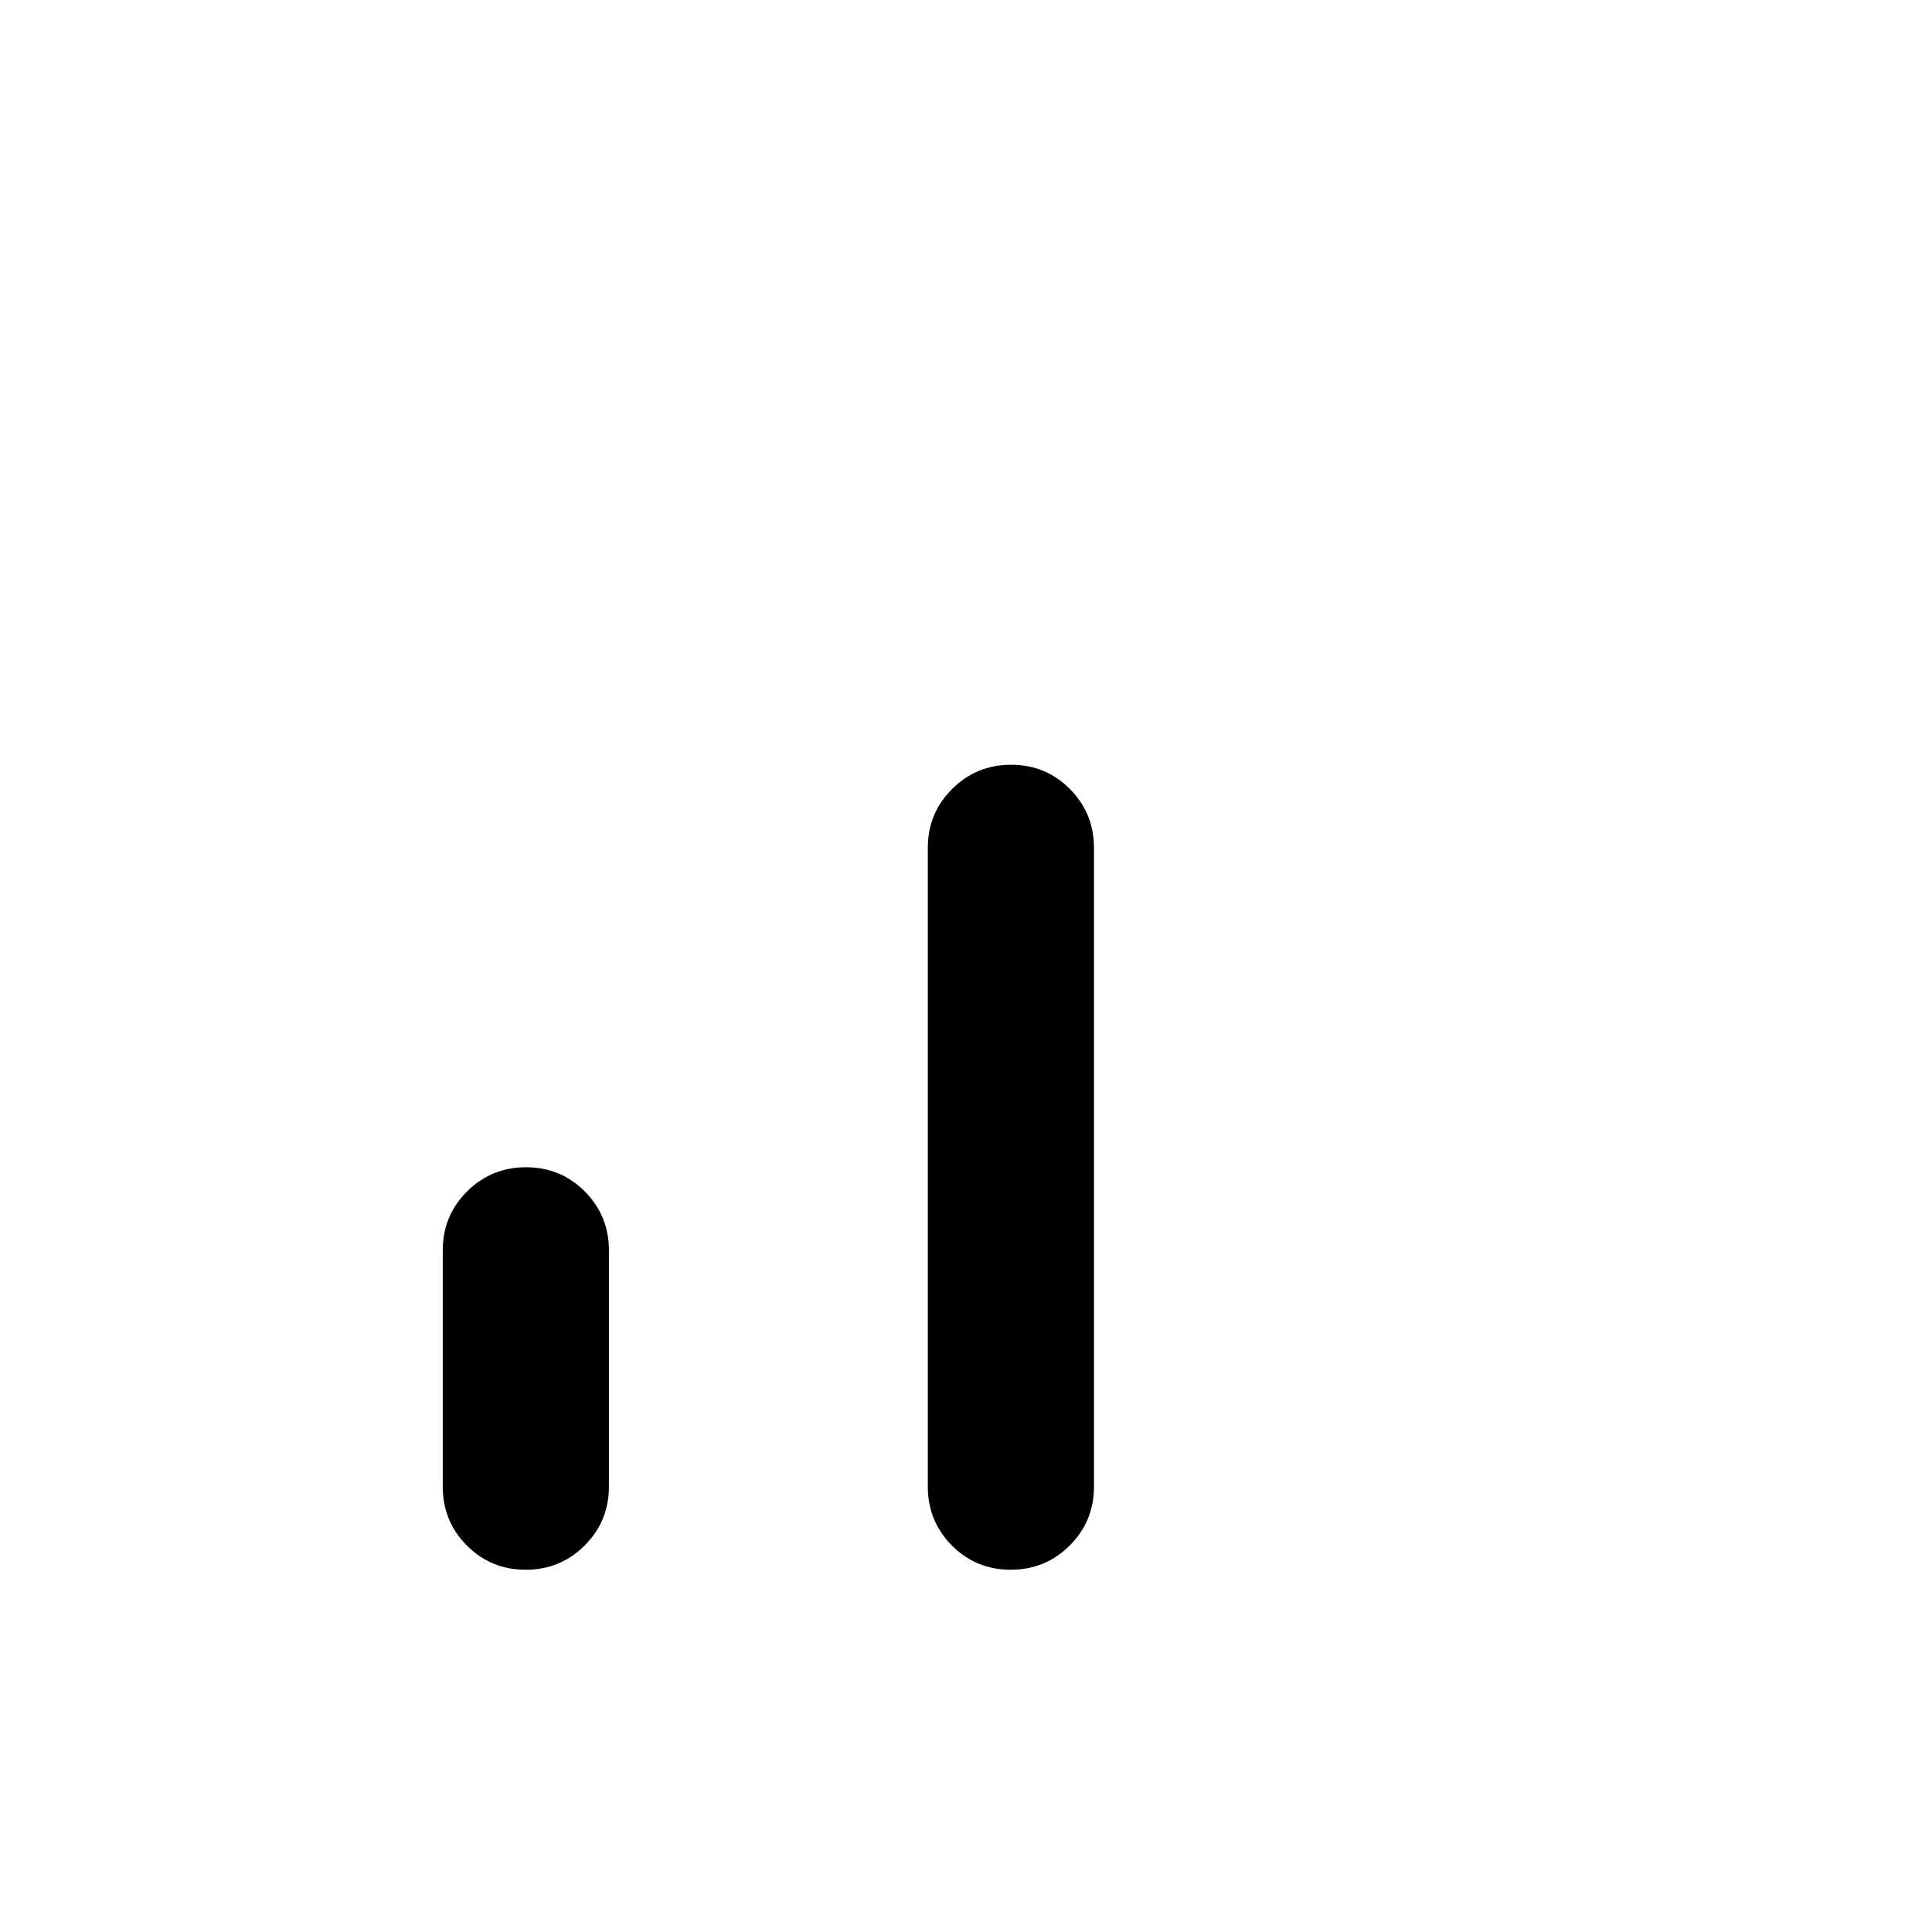 <svg xmlns="http://www.w3.org/2000/svg" height="40" viewBox="0 -960 960 960" width="40"><path d="M261.189-180.001q-17.239 0-29.213-12.041-11.975-12.04-11.975-29.24v-117.436q0-17.2 12.068-29.24 12.068-12.041 29.307-12.041 17.239 0 29.213 12.041 11.975 12.04 11.975 29.24v117.436q0 17.2-12.068 29.24-12.068 12.041-29.307 12.041Zm241.025 0q-17.239 0-29.213-12.041-11.974-12.04-11.974-29.24v-317.436q0-17.2 12.067-29.24 12.068-12.041 29.307-12.041 17.24 0 29.214 12.041 11.974 12.04 11.974 29.24v317.436q0 17.2-12.068 29.24-12.067 12.041-29.307 12.041Z"/></svg>